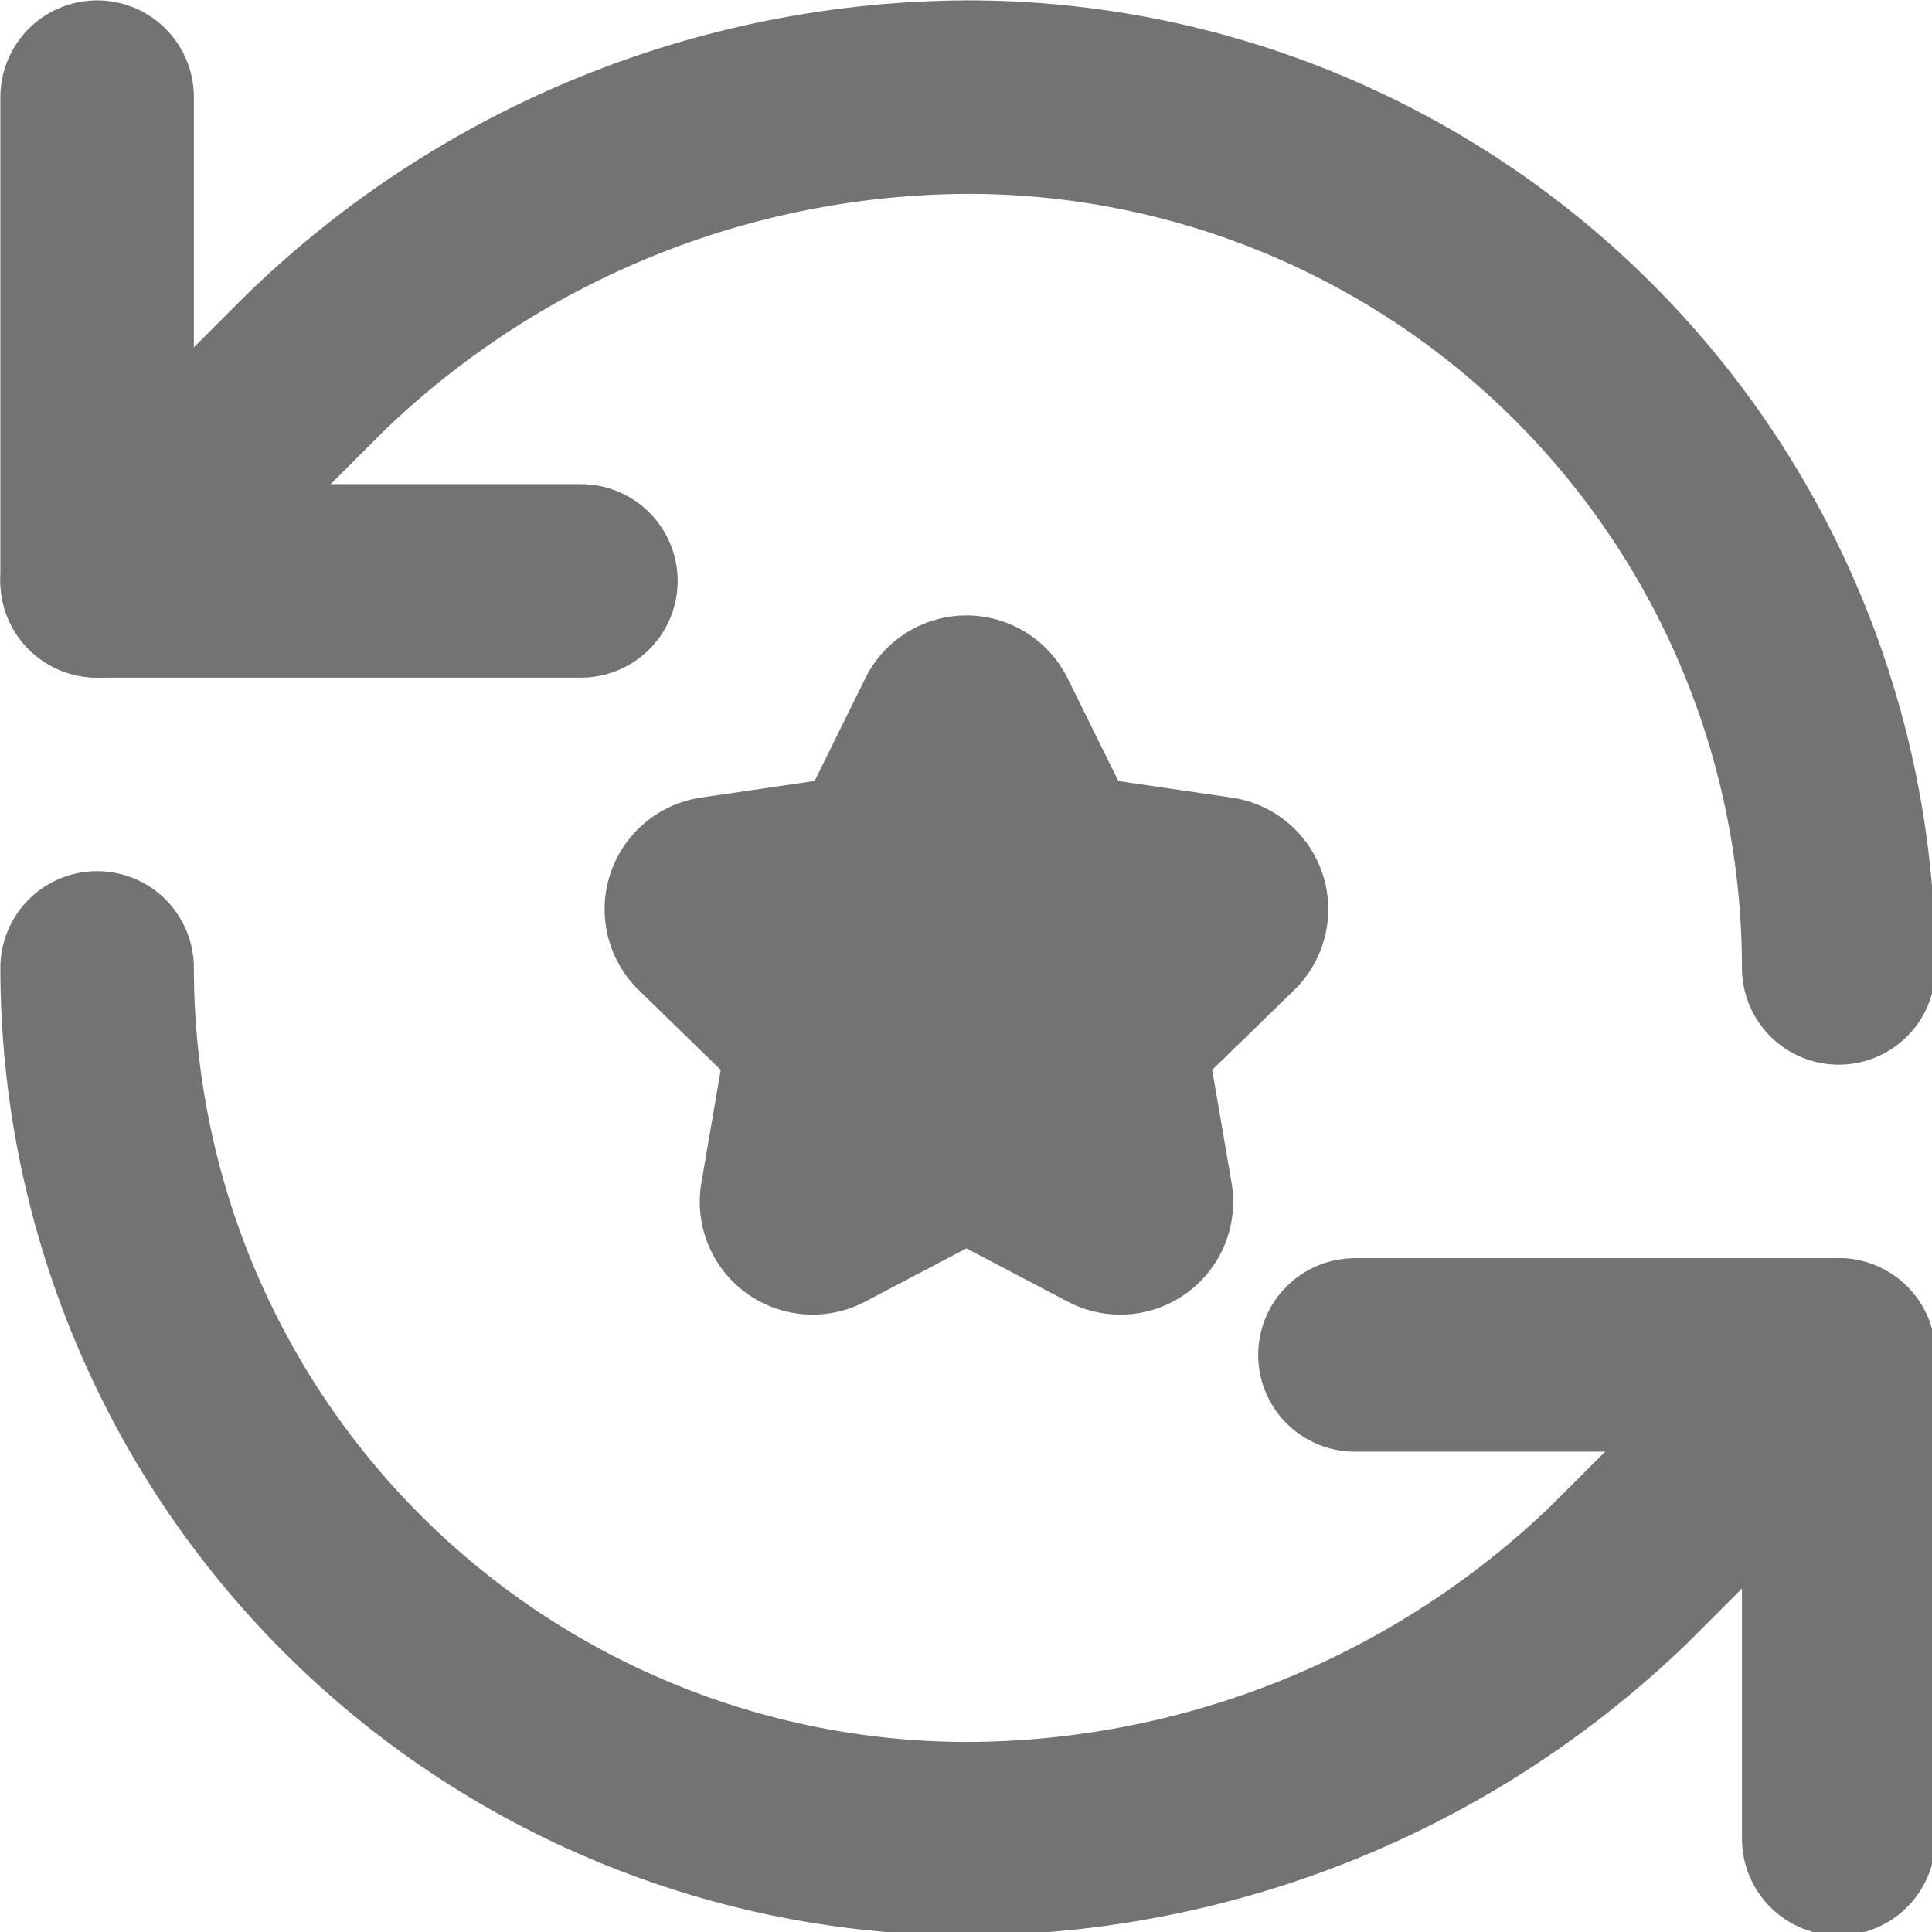 <?xml version="1.0" encoding="UTF-8" standalone="no"?>
<!-- Created with Inkscape (http://www.inkscape.org/) -->

<svg
   width="10.583mm"
   height="10.583mm"
   viewBox="0 0 10.583 10.583"
   version="1.1"
   id="svg1"
   xml:space="preserve"
   xmlns="http://www.w3.org/2000/svg"
   xmlns:svg="http://www.w3.org/2000/svg"><defs
     id="defs1" /><g
     id="layer1"
     transform="translate(-99.663,-143.208)"><g
       style="fill:none"
       id="g1"
       transform="matrix(0.265,0,0,0.265,98.605,142.15)"><path
         d="M 42,24 C 42,19.226 40.104,14.648 36.728,11.272 33.352,7.896 28.774,6 24,6 18.968,6.019 14.138,7.982 10.52,11.48 L 6,16"
         stroke="#737373"
         stroke-width="4"
         stroke-linecap="round"
         stroke-linejoin="round"
         id="path1" /><path
         d="M 6,6 V 16 H 16"
         stroke="#737373"
         stroke-width="4"
         stroke-linecap="round"
         stroke-linejoin="round"
         id="path2" /><path
         d="m 6,24 c 0,4.774 1.896,9.352 5.272,12.728 C 14.648,40.104 19.226,42 24,42 29.032,41.981 33.862,40.018 37.48,36.52 L 42,32"
         stroke="#737373"
         stroke-width="4"
         stroke-linecap="round"
         stroke-linejoin="round"
         id="path3" /><path
         d="M 32,32 H 42 V 42"
         stroke="#737373"
         stroke-width="4"
         stroke-linecap="round"
         stroke-linejoin="round"
         id="path4" /></g><g
       style="fill:#737373;fill-opacity:1;stroke:#737373;stroke-width:7.525;stroke-linecap:round;stroke-linejoin:round;stroke-dasharray:none"
       id="g2"
       transform="matrix(0.144,0,0,0.144,103.229,146.833)"><path
         d="m 11.525,2.295 a 0.53,0.53 0 0 1 0.95,0 l 2.31,4.679 a 2.123,2.123 0 0 0 1.595,1.16 l 5.166,0.756 a 0.53,0.53 0 0 1 0.294,0.904 l -3.736,3.638 a 2.123,2.123 0 0 0 -0.611,1.878 l 0.882,5.14 a 0.53,0.53 0 0 1 -0.771,0.56 l -4.618,-2.428 a 2.122,2.122 0 0 0 -1.973,0 L 6.396,21.01 A 0.53,0.53 0 0 1 5.626,20.45 L 6.507,15.311 A 2.122,2.122 0 0 0 5.896,13.432 L 2.16,9.795 A 0.53,0.53 0 0 1 2.454,8.889 L 7.619,8.134 a 2.122,2.122 0 0 0 1.597,-1.16 z"
         id="path1-7"
         style="fill:#737373;fill-opacity:1;stroke-width:7.525;stroke-dasharray:none" /></g></g></svg>
